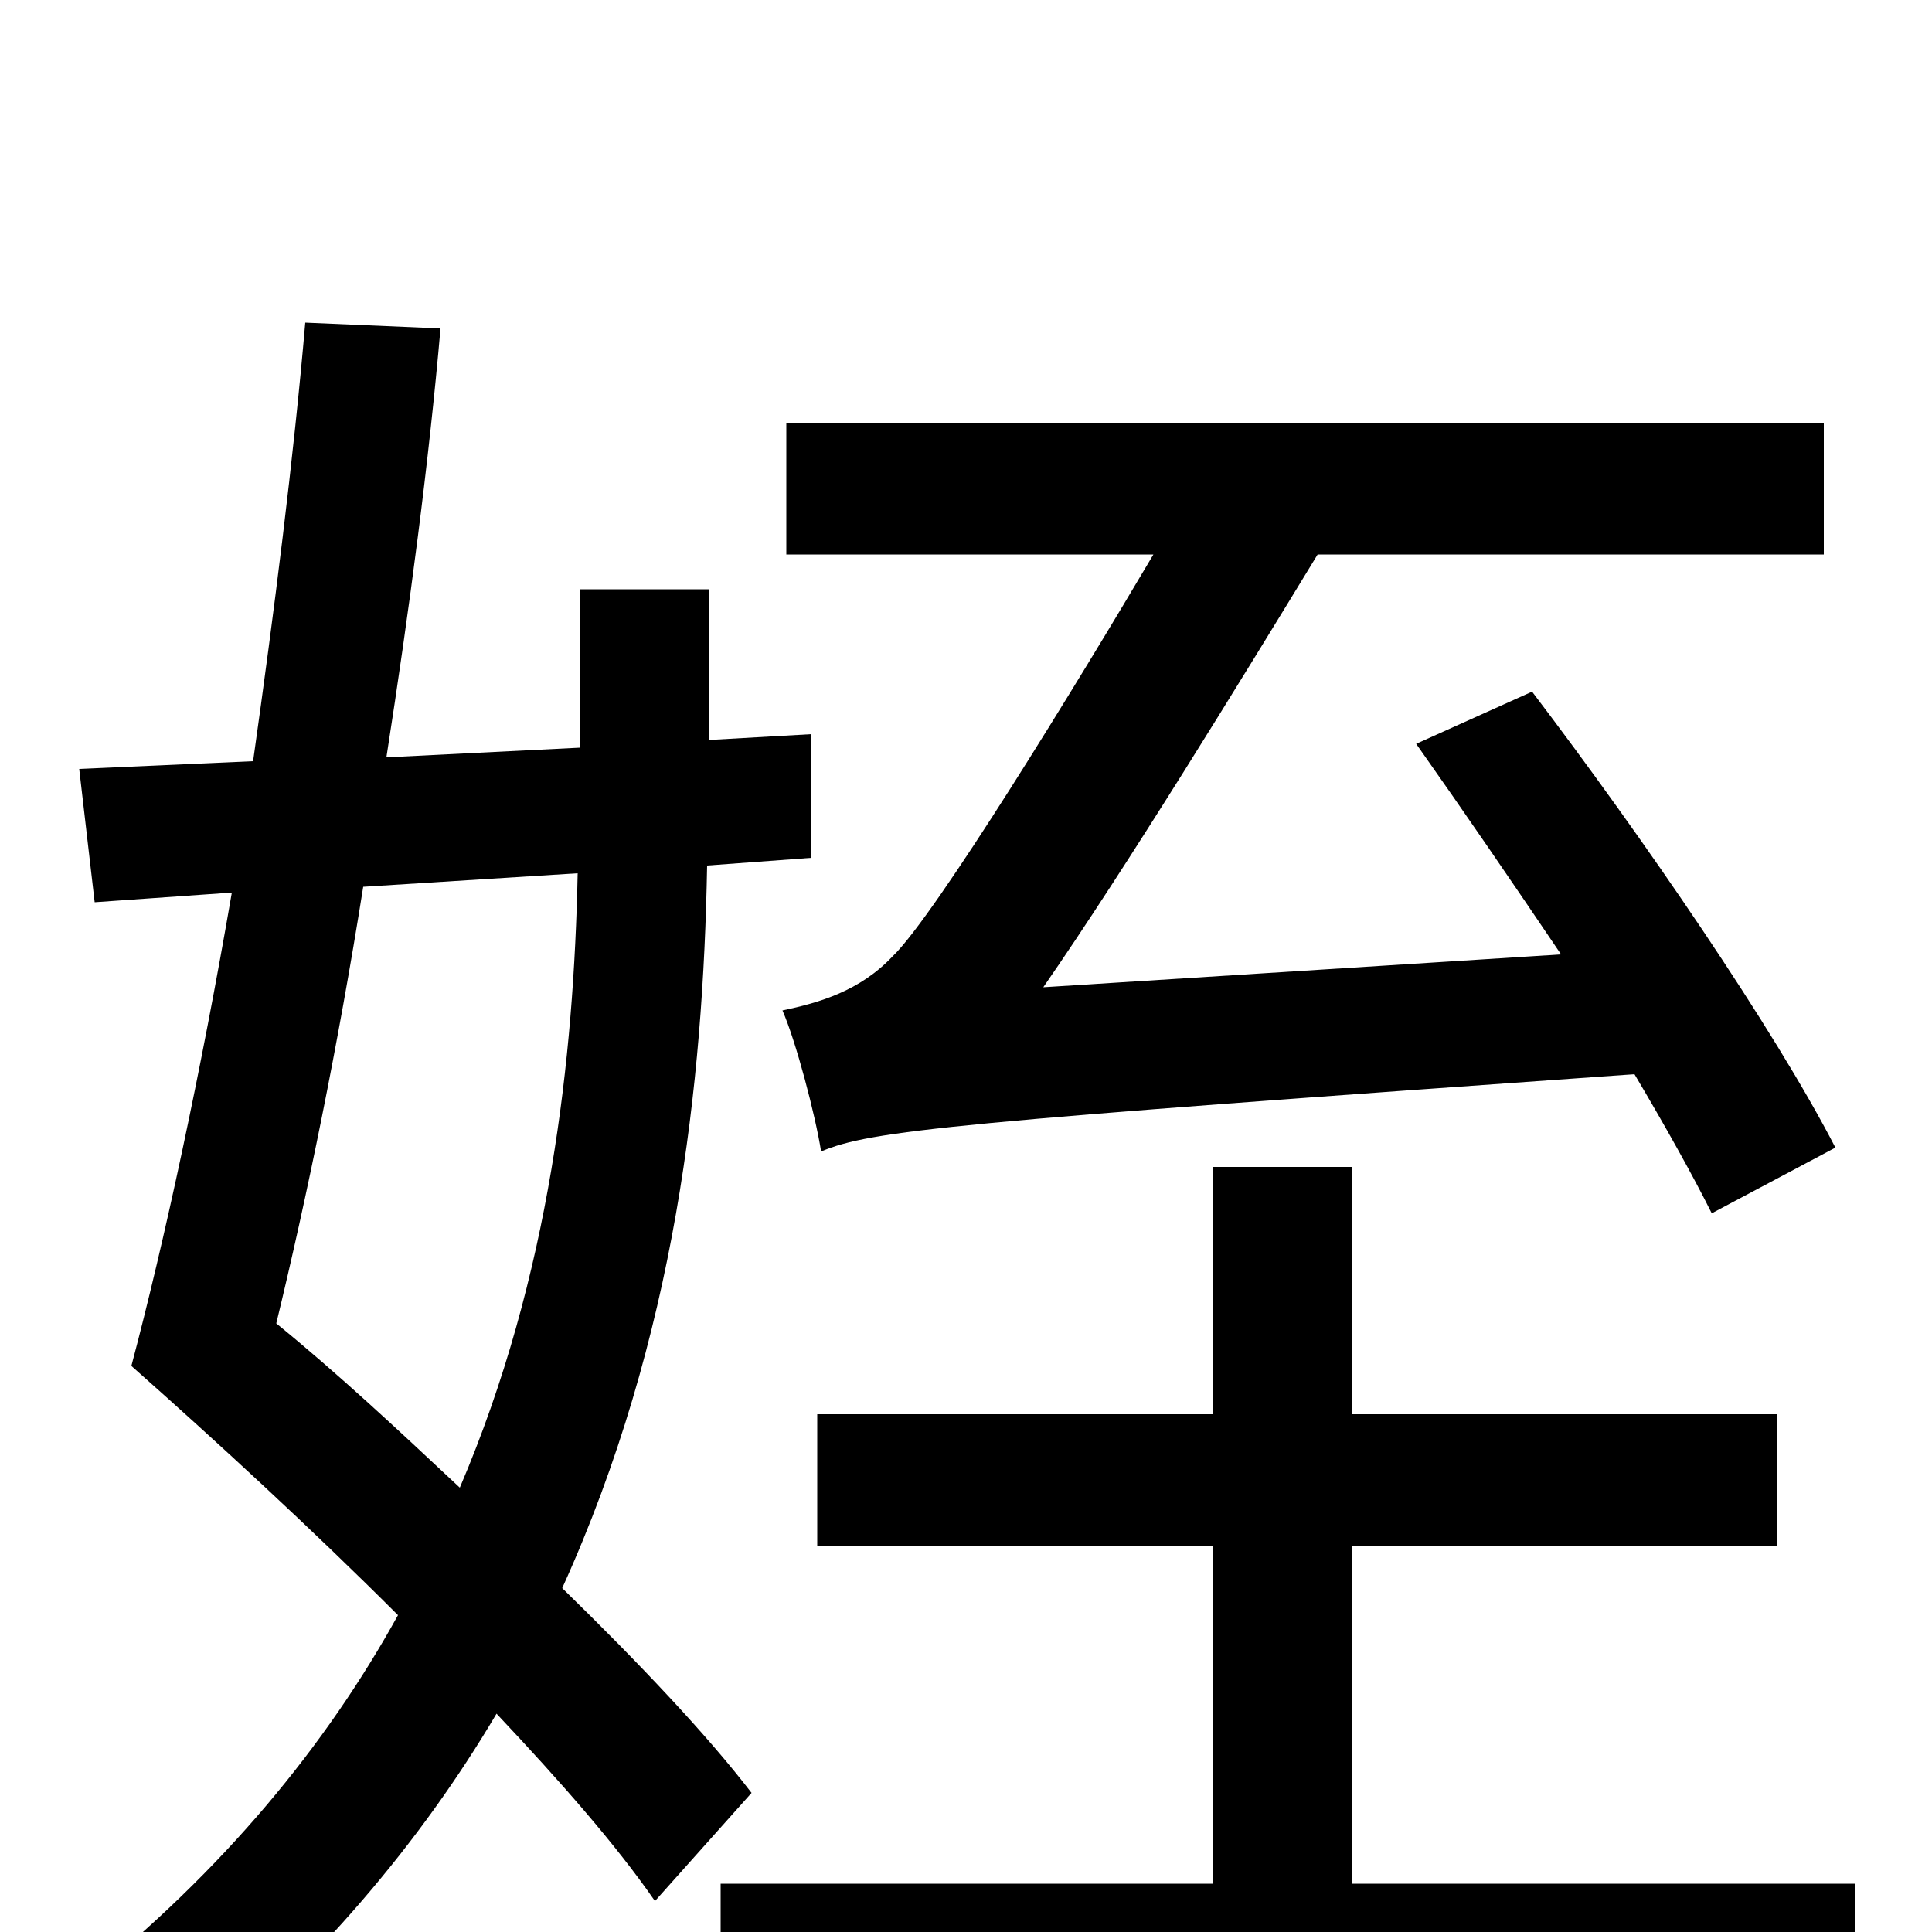 <svg xmlns="http://www.w3.org/2000/svg" viewBox="0 -1000 1000 1000">
	<path fill="#000000" d="M950 -406C918 -468 850 -567 793 -642L733 -615C757 -581 783 -543 808 -506L540 -489C583 -551 643 -649 682 -713H944V-781H407V-713H597C558 -647 484 -526 462 -505C445 -487 424 -481 405 -477C412 -461 422 -423 425 -404C451 -415 493 -419 846 -444C862 -417 876 -392 886 -372ZM299 -548C297 -453 285 -340 238 -230C207 -259 175 -289 143 -315C159 -381 175 -459 188 -541ZM389 -72C366 -102 331 -139 291 -178C350 -308 364 -440 366 -552L420 -556V-620L367 -617V-695H300V-613L200 -608C212 -685 222 -761 228 -830L158 -833C152 -763 142 -684 131 -606L41 -602L49 -533L120 -538C104 -445 85 -357 68 -293C112 -254 161 -209 206 -164C169 -97 116 -32 42 27C59 37 84 61 94 75C165 16 218 -47 257 -113C290 -78 319 -45 339 -16ZM700 -25V-200H920V-268H700V-396H628V-268H423V-200H628V-25H373V44H960V-25Z"/>
</svg>